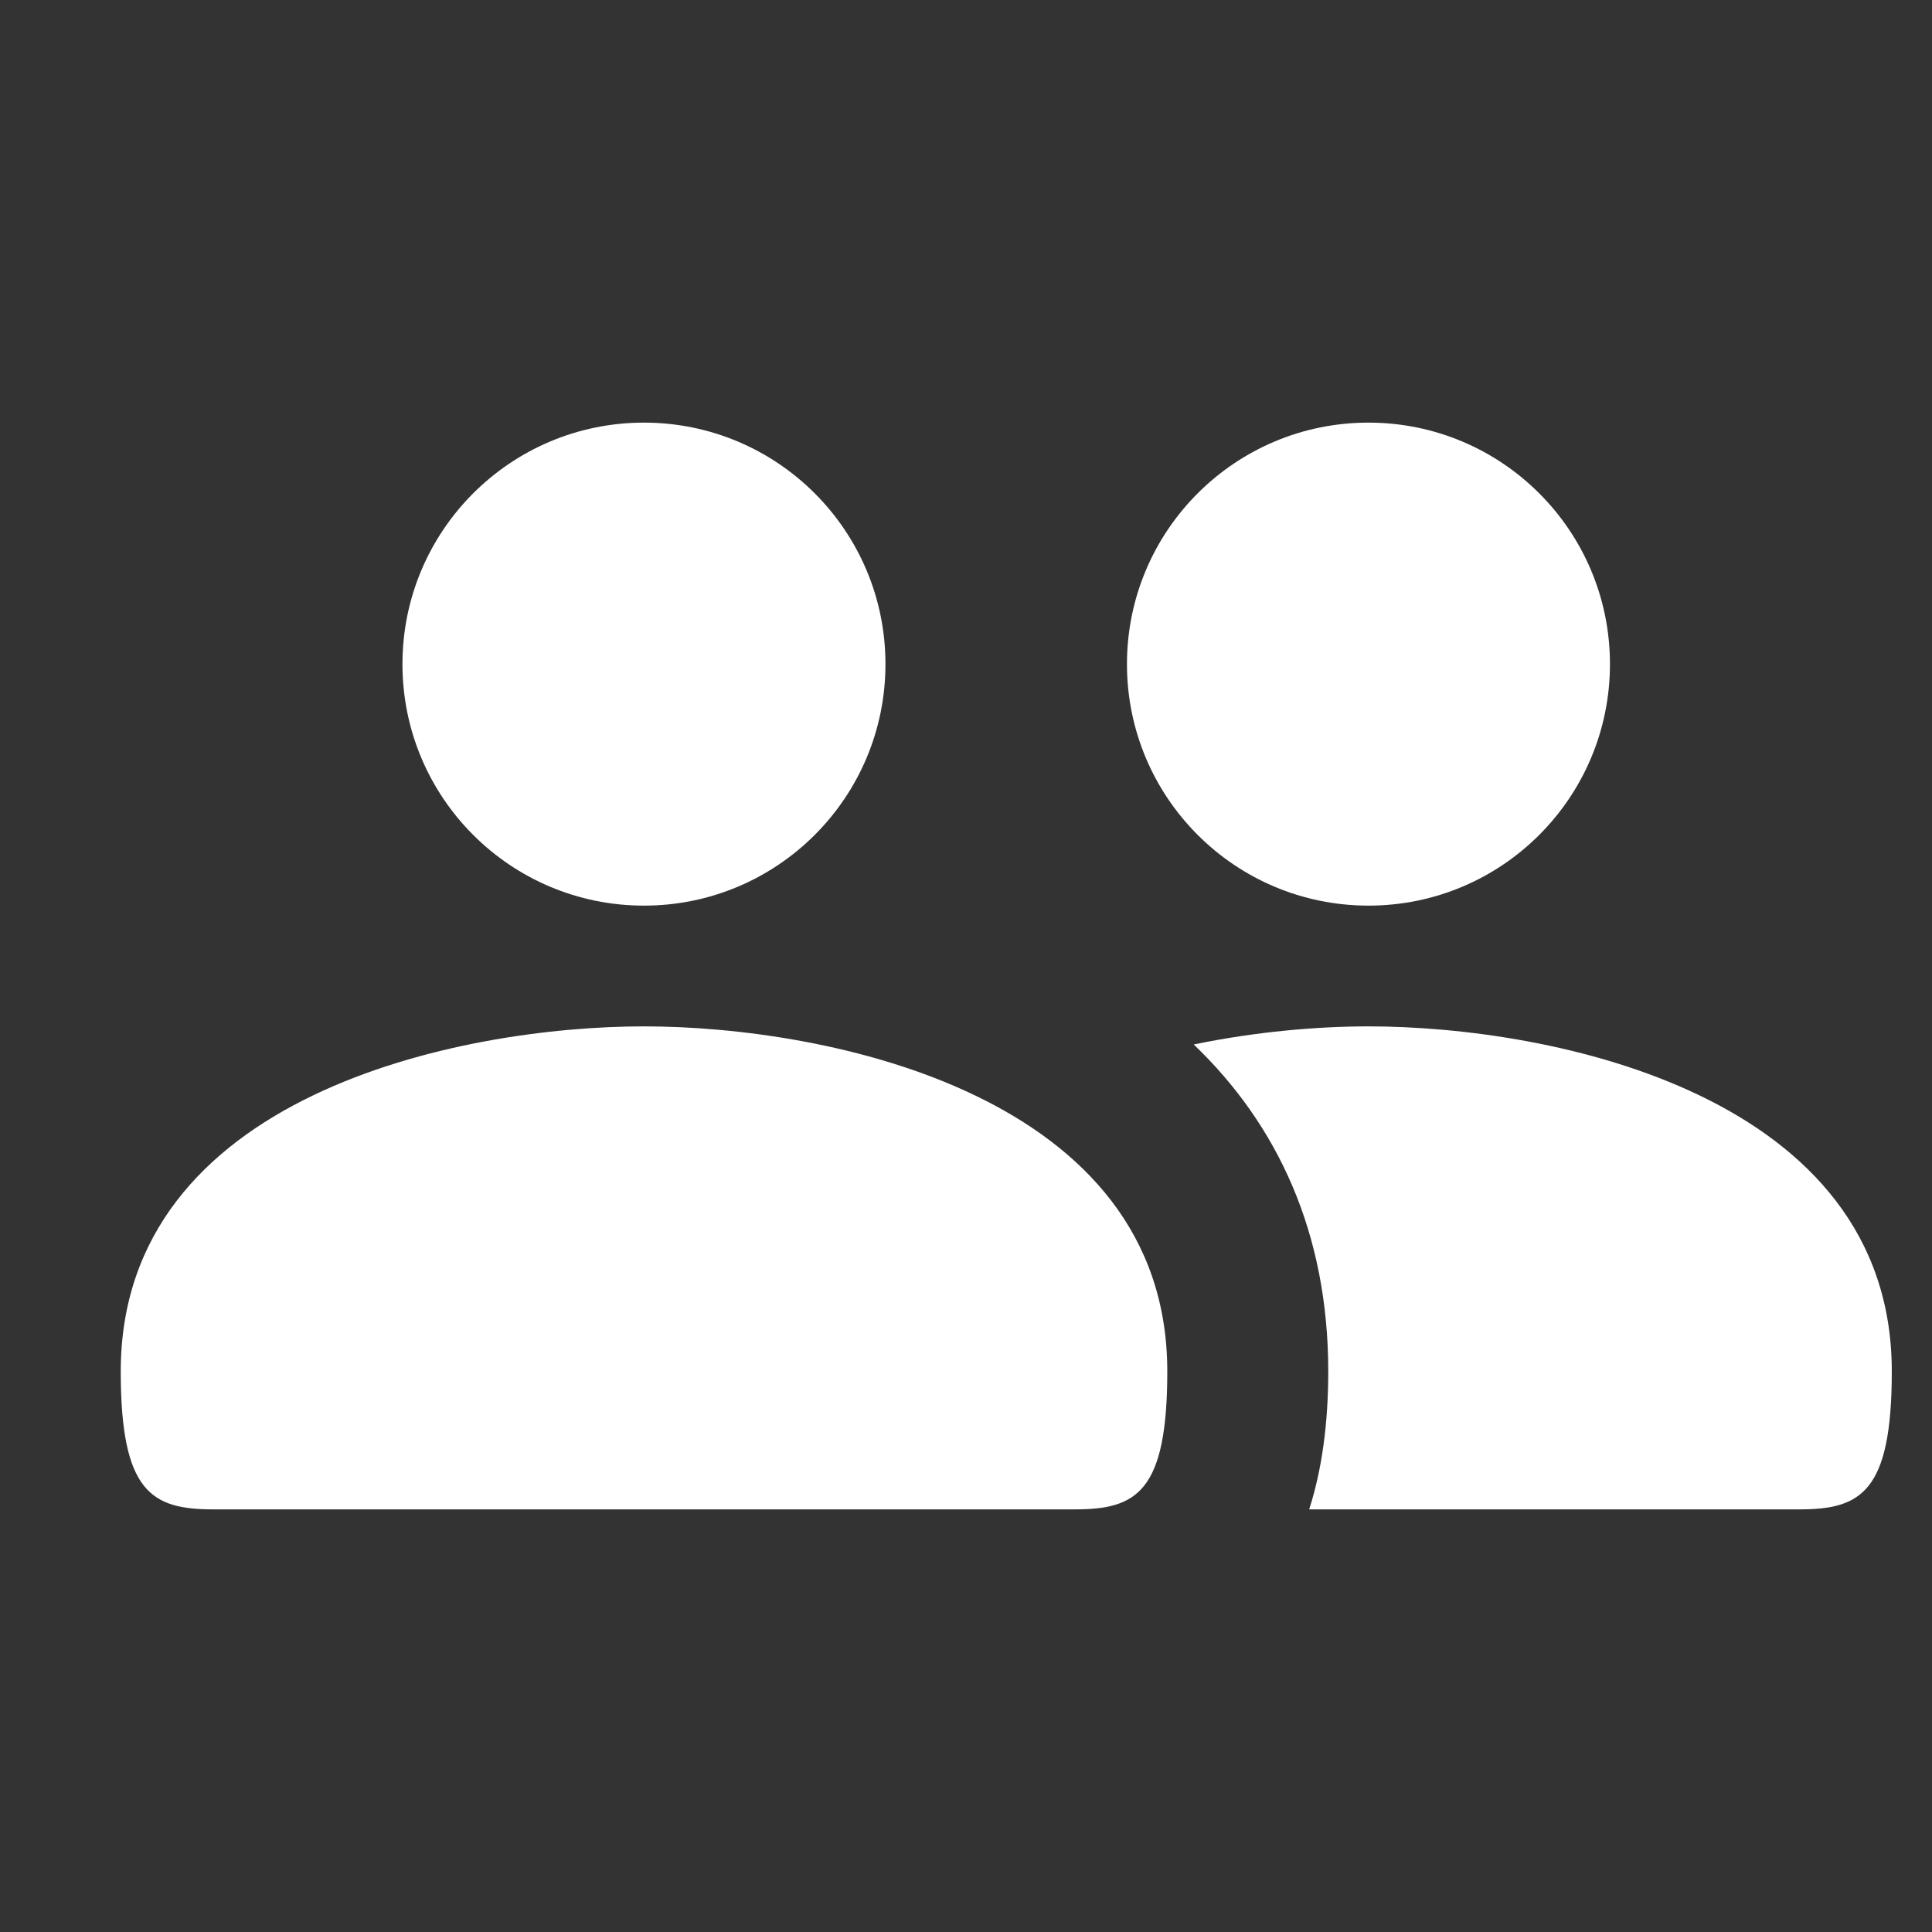 <?xml version="1.0" encoding="UTF-8"?>
<svg width="16px" height="16px" viewBox="0 0 16 16" version="1.1" xmlns="http://www.w3.org/2000/svg" xmlns:xlink="http://www.w3.org/1999/xlink">
    <rect x="0" y="0" width="16" height="16" fill="#333333" stroke="none"/>
    <!-- Generator: Sketch 48.2 (47327) - http://www.bohemiancoding.com/sketch -->
    <title>users_16</title>
    <desc>Created with Sketch.</desc>
    <defs>
        <path d="M9.886,8.65 C10.408,8.542 10.918,8.5 11.333,8.5 C12.863,8.5 15.667,9.071 15.667,11.357 C15.667,12.357 15.412,12.5 14.902,12.5 L10.842,12.5 C10.947,12.174 11,11.792 11,11.357 C11,10.209 10.579,9.313 9.886,8.65 Z M1,11.357 C1,9.071 3.804,8.5 5.333,8.5 C6.863,8.5 9.667,9.071 9.667,11.357 C9.667,12.357 9.412,12.5 8.902,12.5 L1.765,12.5 C1.255,12.5 1,12.357 1,11.357 Z M7.333,5.5 C7.333,6.605 6.438,7.5 5.333,7.5 C4.228,7.5 3.333,6.605 3.333,5.5 C3.333,4.395 4.228,3.5 5.333,3.5 C6.438,3.5 7.333,4.395 7.333,5.5 Z M13.333,5.5 C13.333,6.605 12.438,7.5 11.333,7.5 C10.228,7.5 9.333,6.605 9.333,5.5 C9.333,4.395 10.228,3.5 11.333,3.5 C12.438,3.5 13.333,4.395 13.333,5.5 Z" id="path-1"></path>
    </defs>
    <g id="Page-1" stroke="none" stroke-width="1" fill="none" fill-rule="evenodd">
        <g id="users_16">
            <rect id="Bounds" x="0" y="0" width="16" height="16"></rect>
            <mask id="mask-2" fill="white">
                <use xlink:href="#path-1"></use>
            </mask>
            <use id="Mask" fill="#FFFFFF" xlink:href="#path-1"></use>
        </g>
    </g>
</svg>